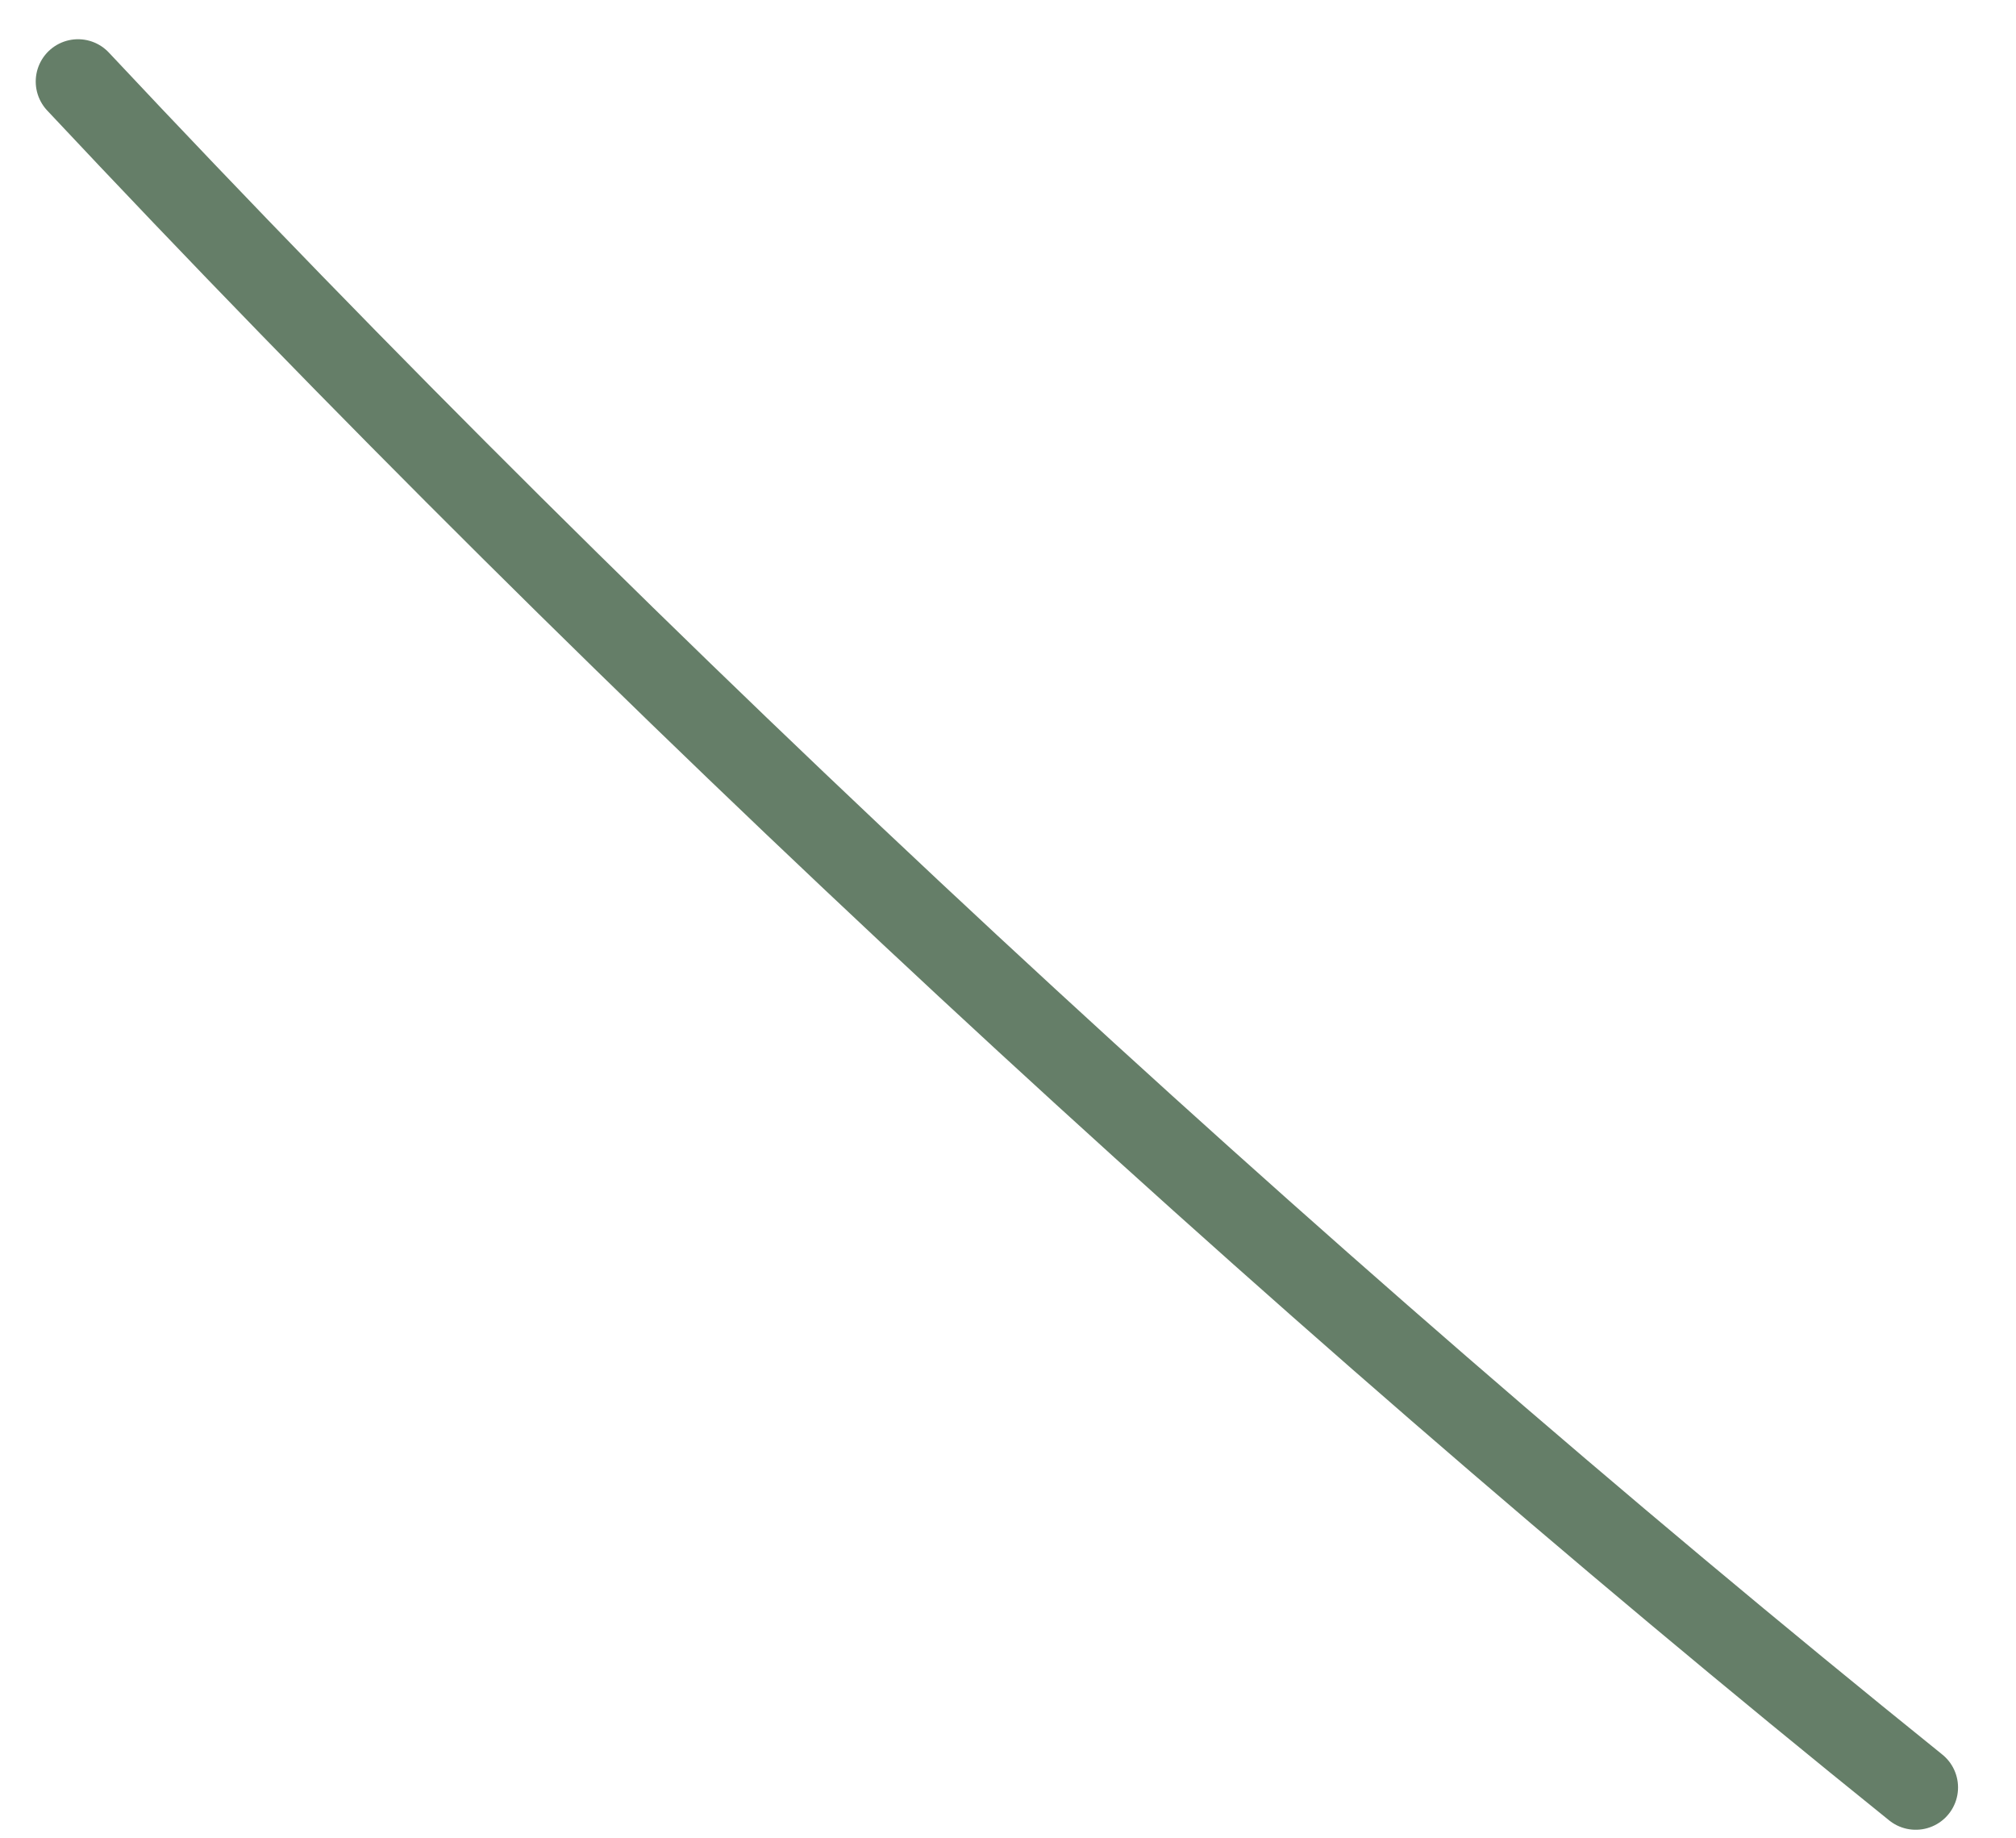 <?xml version="1.0" encoding="UTF-8" standalone="no"?><svg width='34' height='31' viewBox='0 0 34 31' fill='none' xmlns='http://www.w3.org/2000/svg'>
<path d='M32.309 30.142C21.58 21.497 10.75 11.437 1.316 1.375' stroke='#657E68' stroke-width='1.427' stroke-miterlimit='10' stroke-linecap='round' stroke-linejoin='round'/>
</svg>
